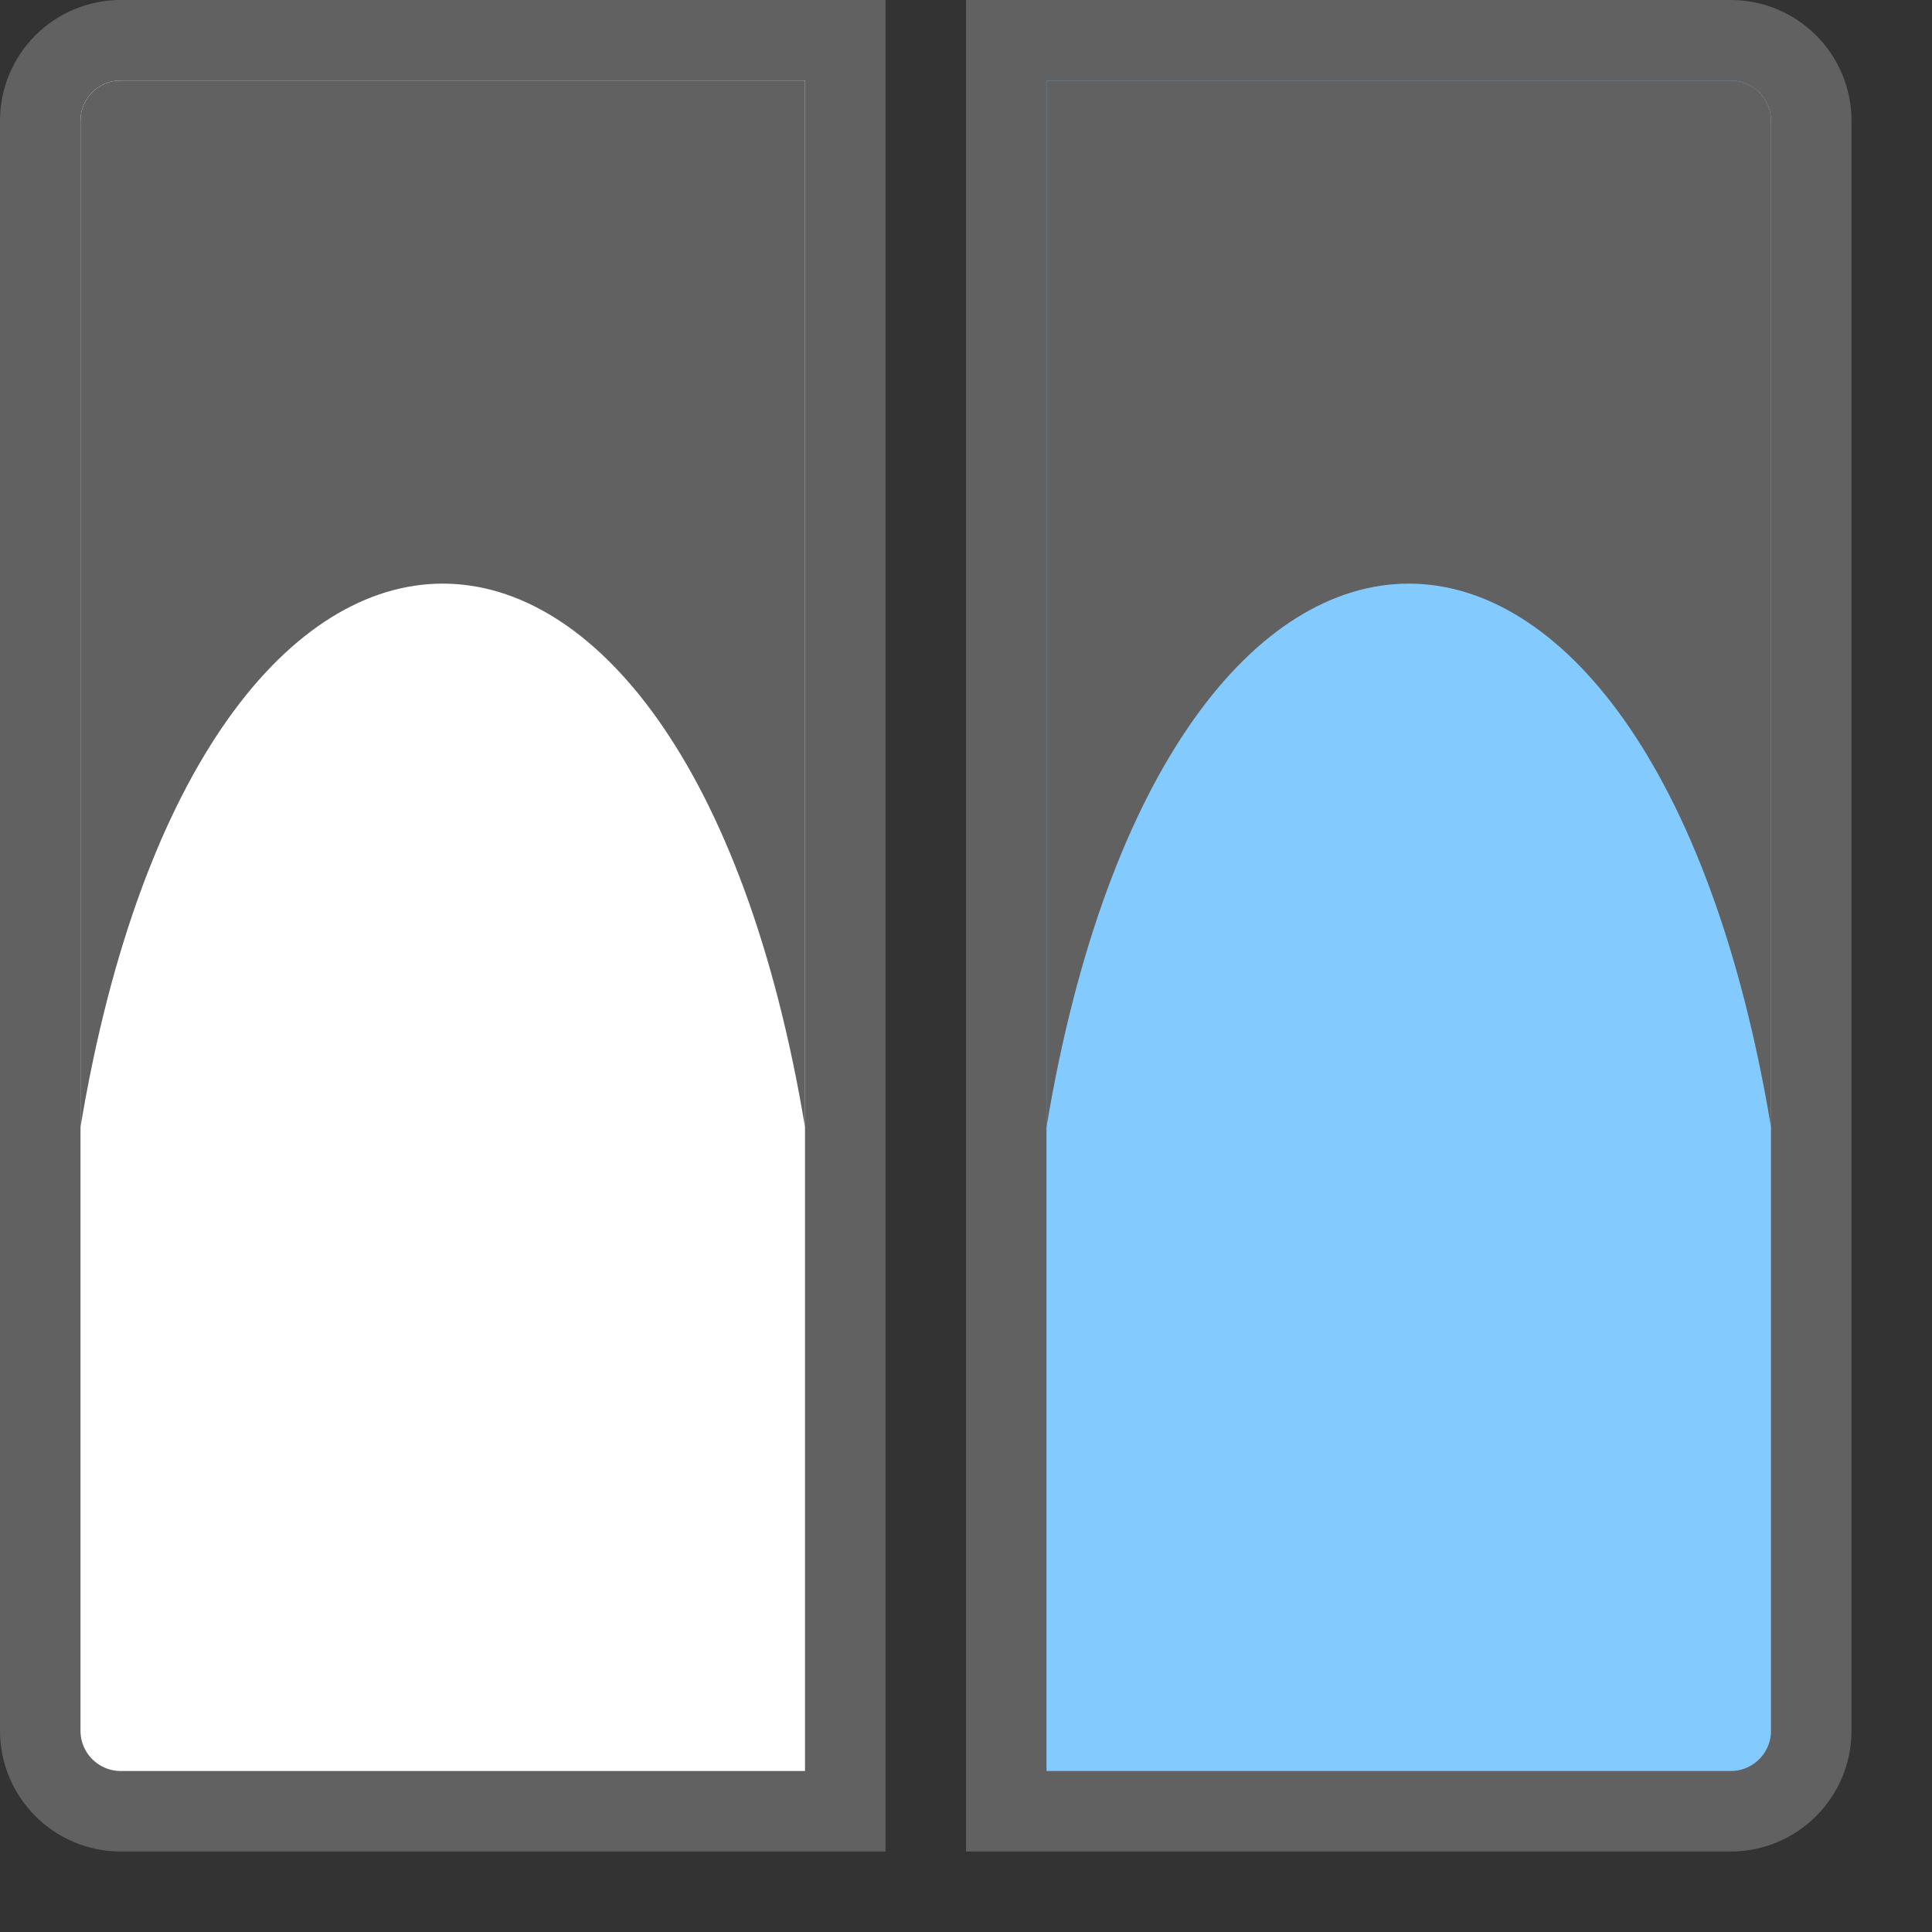 <svg width="24" height="24" viewBox="0 0 24 24" fill="none" xmlns="http://www.w3.org/2000/svg">
<rect x="0" y="0" width="24" height="24" fill="#333333" stroke="none"/>
<path d="M10.5 0.5H1.5C0.948 0.5 0.5 0.948 0.5 1.5V21.5C0.5 22.052 0.948 22.5 1.5 22.5H10.5V0.5Z" fill="#FFFFFF" stroke="#616161" stroke-linecap="round"/>
<path d="M12.5 0.5H21.5C22.052 0.5 22.5 0.948 22.5 1.5V21.5C22.5 22.052 22.052 22.5 21.5 22.5H12.5V0.5Z" fill="#83CAFF" stroke="#616161" stroke-linecap="round"/>
<path d="M13 1H21.5C21.776 1 22 1.224 22 1.5V14C20.5 5 14.5 5 13 14V1Z" fill="#616162"/>
<path d="M1.5 1H10V14C8.5 5 2.5 5 1 14V1.5C1 1.224 1.224 1 1.5 1Z" fill="#616162"/>
</svg>
